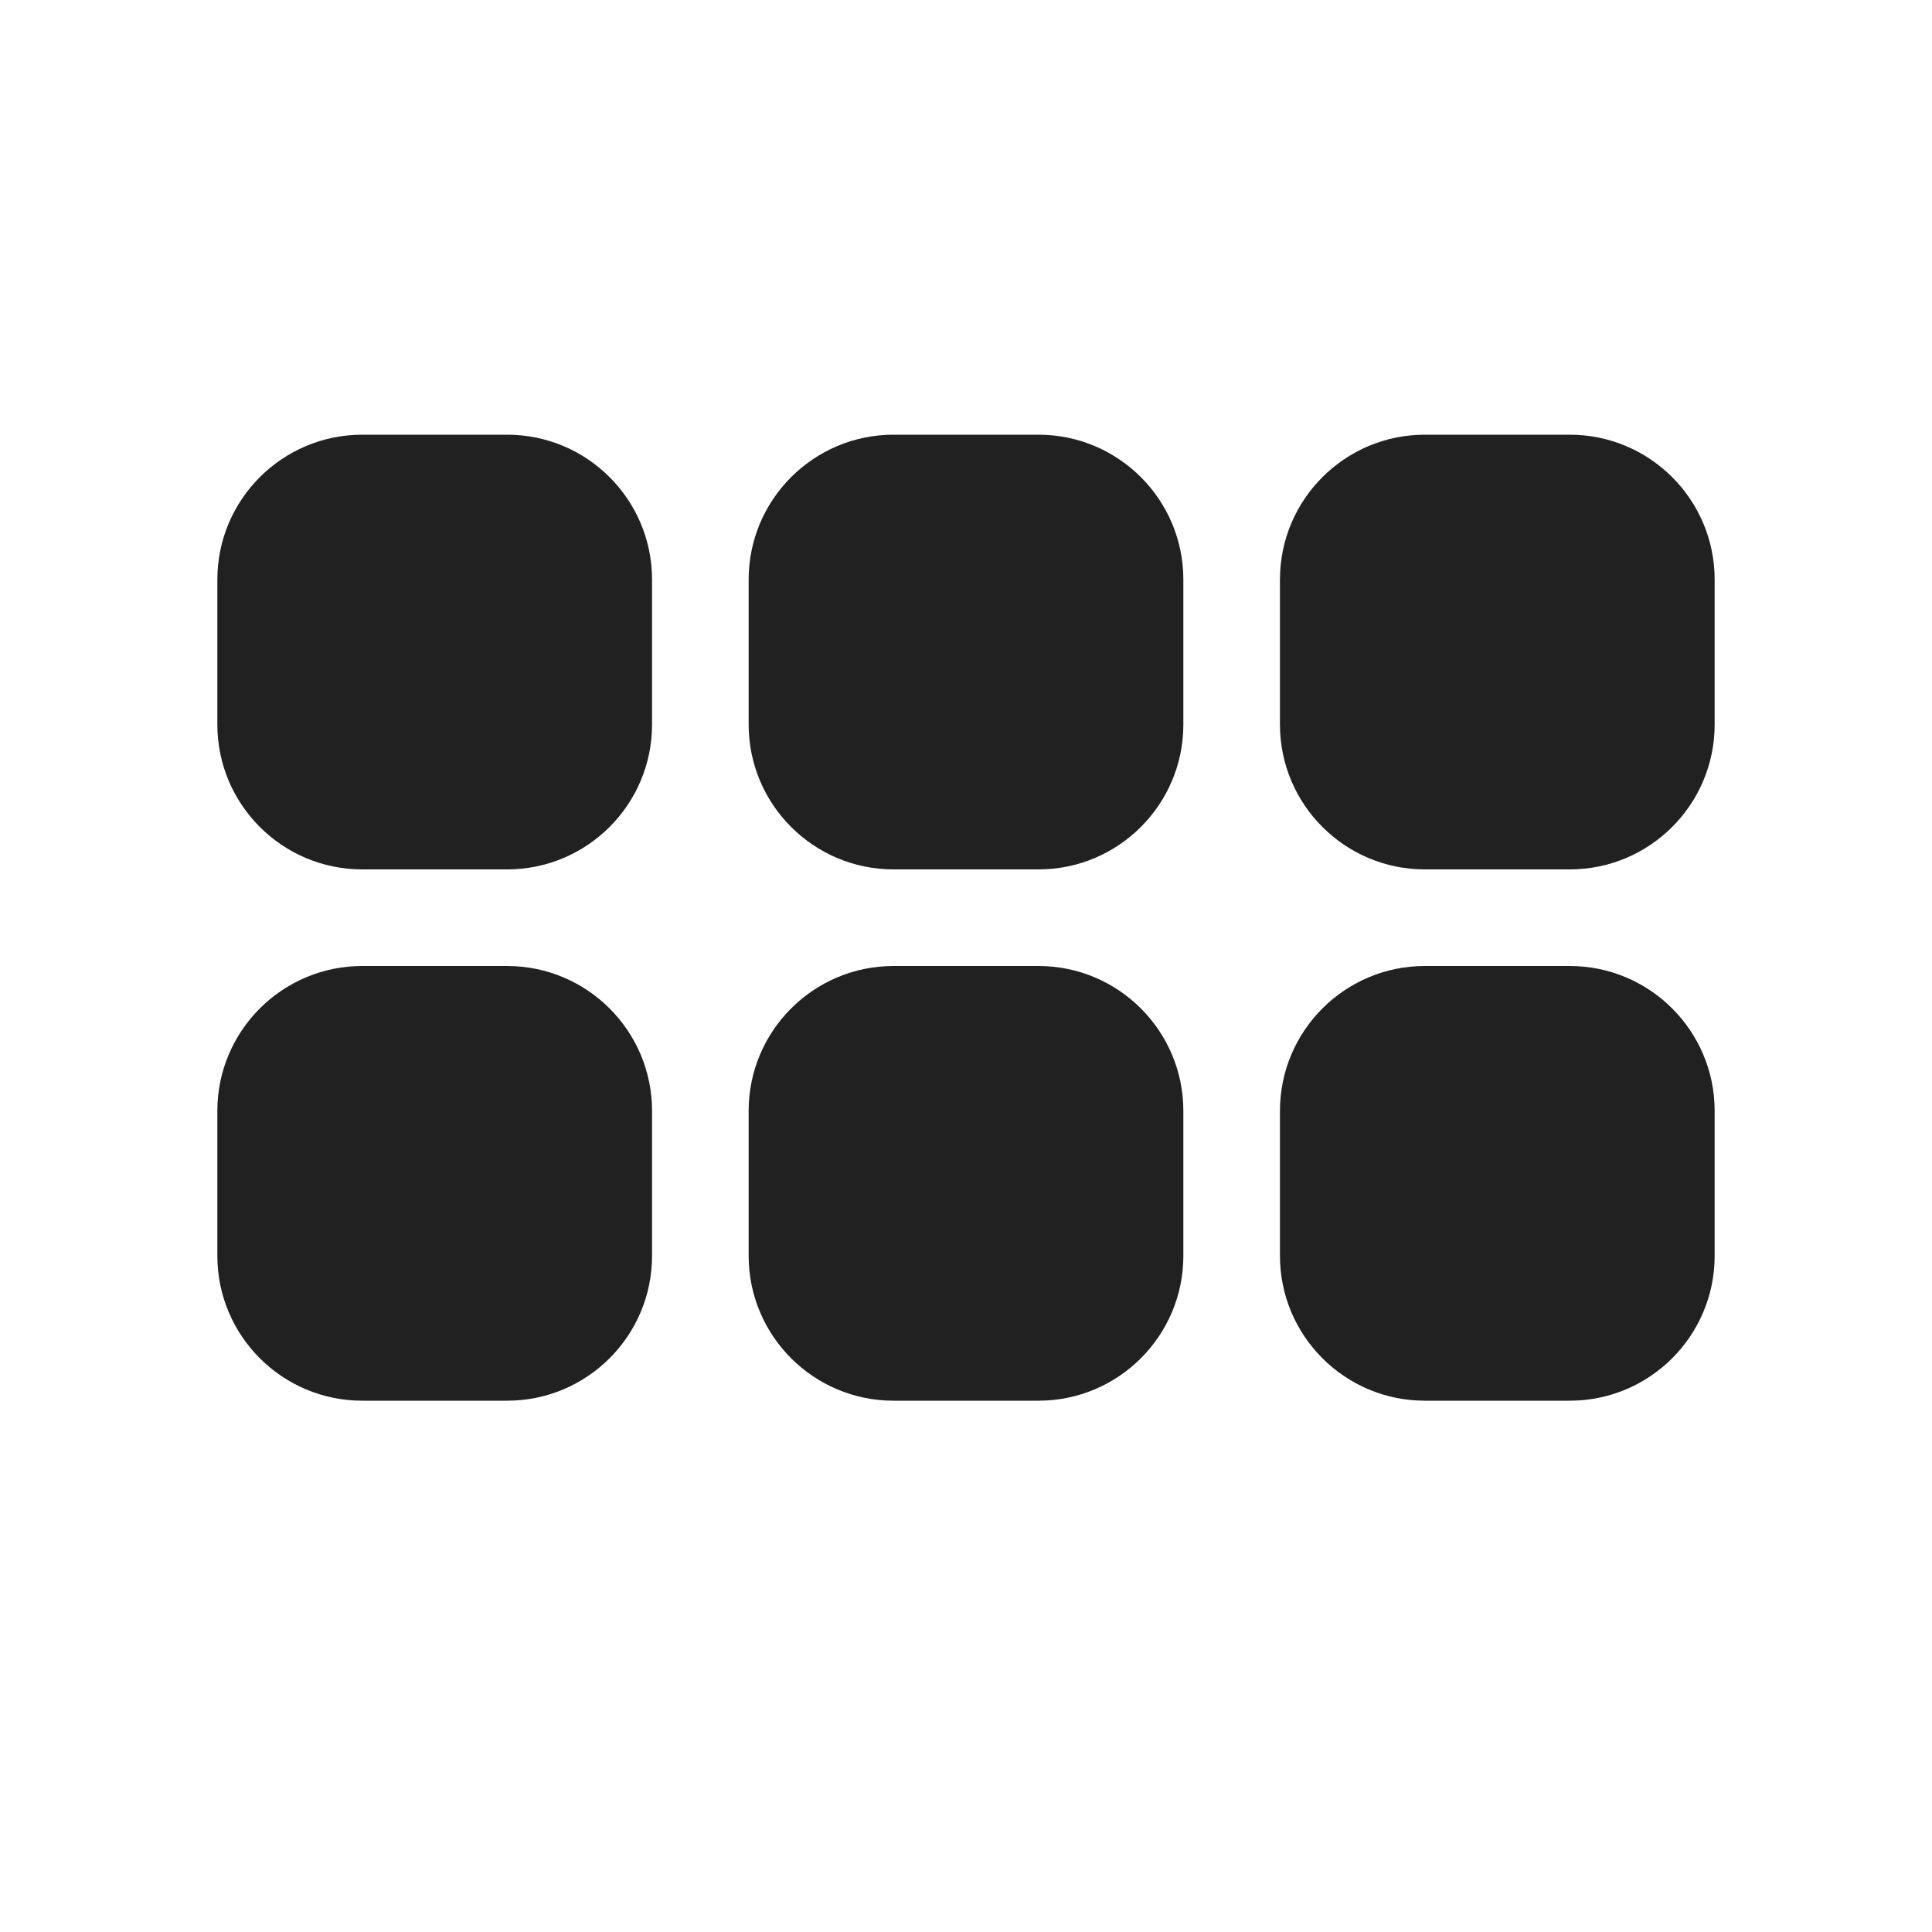 <svg width="20" height="20" viewBox="0 0 20 20" fill="none" xmlns="http://www.w3.org/2000/svg">
<path d="M12.25,6v1.5c0,0.828 -0.672,1.5 -1.5,1.5h-1.5c-0.828,0 -1.5,-0.672 -1.5,-1.5v-1.5c0,-0.828 0.672,-1.5 1.5,-1.5h1.5c0.828,0 1.5,0.672 1.5,1.5zM6.75,6v1.5c0,0.828 -0.672,1.5 -1.5,1.5h-1.5c-0.828,0 -1.5,-0.672 -1.5,-1.5v-1.5c0,-0.828 0.672,-1.5 1.5,-1.5h1.5c0.828,0 1.5,0.672 1.5,1.5zM17.75,6v1.5c0,0.828 -0.672,1.5 -1.5,1.5h-1.5c-0.828,0 -1.5,-0.672 -1.5,-1.5v-1.5c0,-0.828 0.672,-1.5 1.5,-1.5h1.5c0.828,0 1.5,0.672 1.5,1.5zM17.75,11.5v1.5c0,0.828 -0.672,1.5 -1.5,1.5h-1.5c-0.828,0 -1.5,-0.672 -1.5,-1.5v-1.5c0,-0.828 0.672,-1.5 1.5,-1.5h1.5c0.828,0 1.5,0.672 1.5,1.5zM12.25,11.5v1.5c0,0.828 -0.672,1.5 -1.5,1.5h-1.5c-0.828,0 -1.5,-0.672 -1.5,-1.5v-1.5c0,-0.828 0.672,-1.5 1.5,-1.5h1.5c0.828,0 1.5,0.672 1.5,1.5zM6.75,11.5v1.5c0,0.828 -0.672,1.5 -1.5,1.5h-1.5c-0.828,0 -1.5,-0.672 -1.5,-1.5v-1.5c0,-0.828 0.672,-1.5 1.5,-1.5h1.5c0.828,0 1.5,0.672 1.5,1.5z" fill="#212121" />
</svg>
